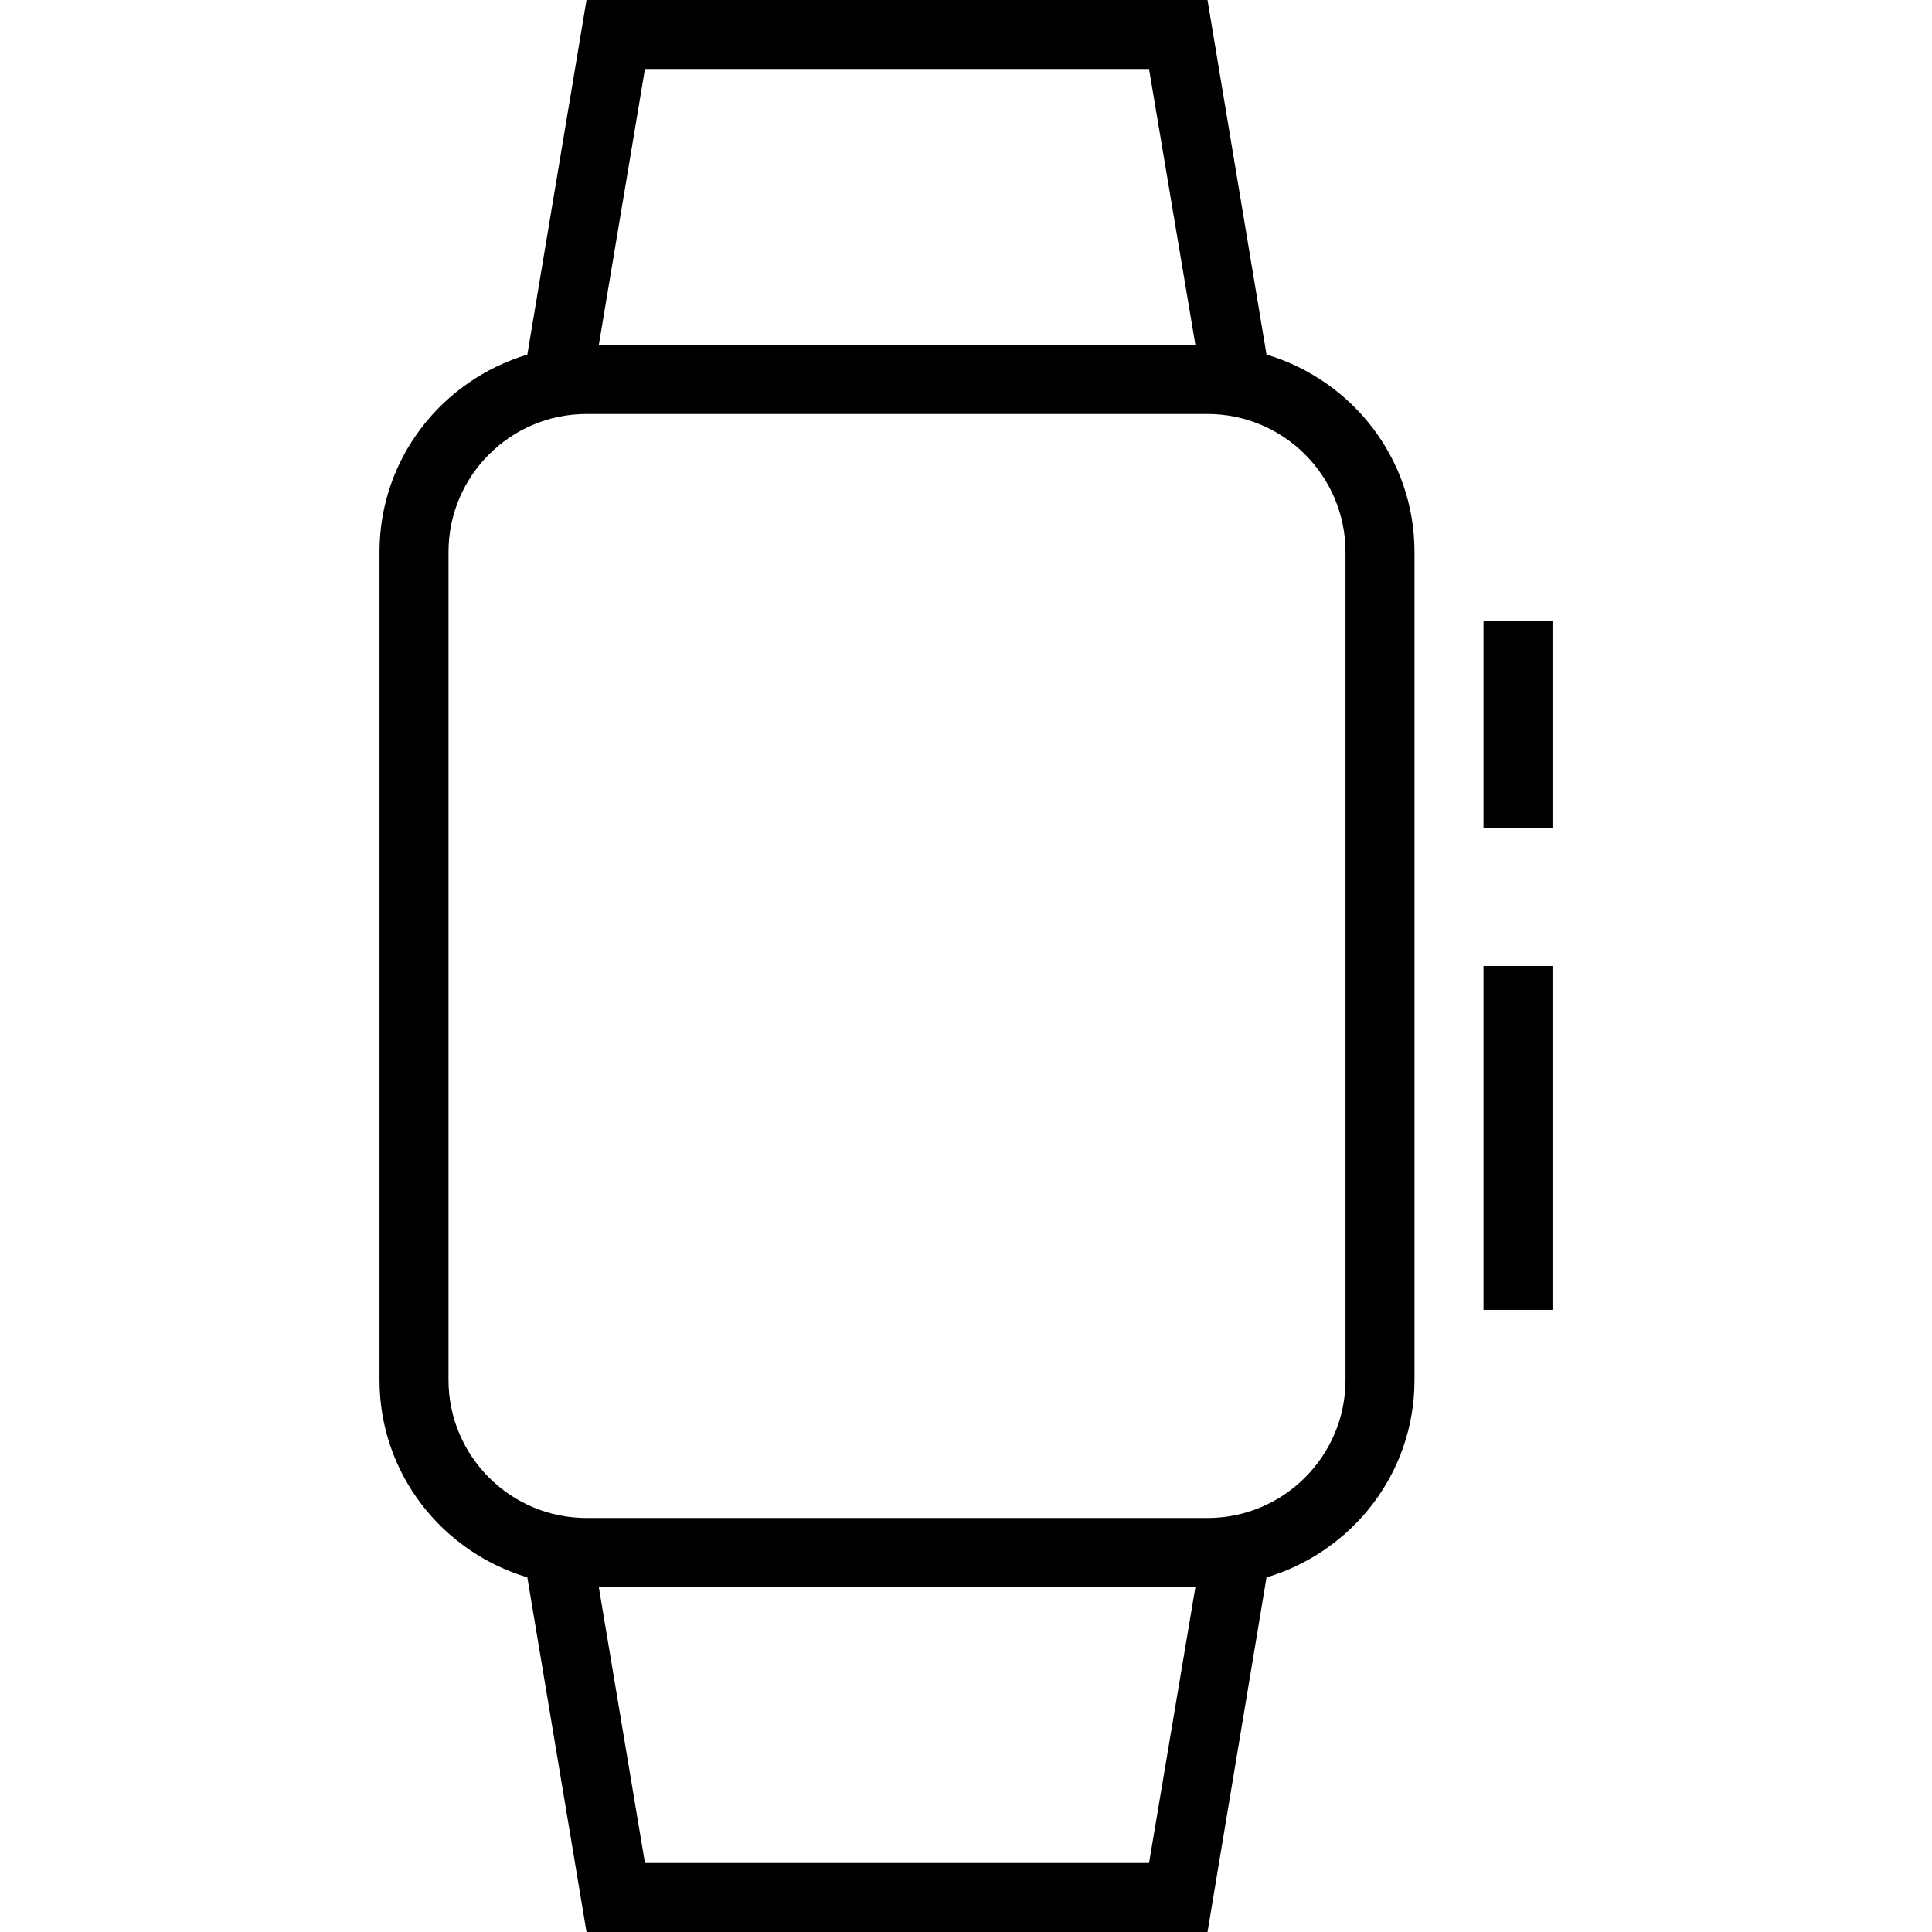 <?xml version="1.0" encoding="iso-8859-1"?>
<!-- Generator: Adobe Illustrator 19.0.0, SVG Export Plug-In . SVG Version: 6.00 Build 0)  -->
<svg version="1.1" id="Capa_1" xmlns="http://www.w3.org/2000/svg" xmlns:xlink="http://www.w3.org/1999/xlink" x="0px" y="0px"
	 viewBox="0 0 448 448" style="enable-background:new 0 0 448 448;" xml:space="preserve">
<g>
	<g>
		<rect x="344" y="144" width="16" height="48"/>
	</g>
</g>
<g>
	<g>
		<rect x="344" y="224" width="16" height="79.736"/>
	</g>
</g>
<g>
	<g>
		<path d="M293.685,82.221L280,0H136l-13.718,82.23C102.505,88.162,88,106.291,88,128v192c0,21.709,14.505,39.838,34.282,45.77
			L136,448h144l13.685-82.221C313.478,359.858,328,341.721,328,320V128C328,106.279,313.478,88.142,293.685,82.221z M149.553,16
			h116.89l10.753,64H138.854L149.553,16z M266.443,432h-116.89l-10.699-64h138.342L266.443,432z M312,320c0,17.645-14.355,32-32,32
			h-0.115H136.178H136c-17.645,0-32-14.355-32-32V128c0-17.646,14.355-32,32-32h0.178h143.706H280c17.645,0,32,14.354,32,32V320z"/>
	</g>
</g>
<g>
</g>
<g>
</g>
<g>
</g>
<g>
</g>
<g>
</g>
<g>
</g>
<g>
</g>
<g>
</g>
<g>
</g>
<g>
</g>
<g>
</g>
<g>
</g>
<g>
</g>
<g>
</g>
<g>
</g>
</svg>
